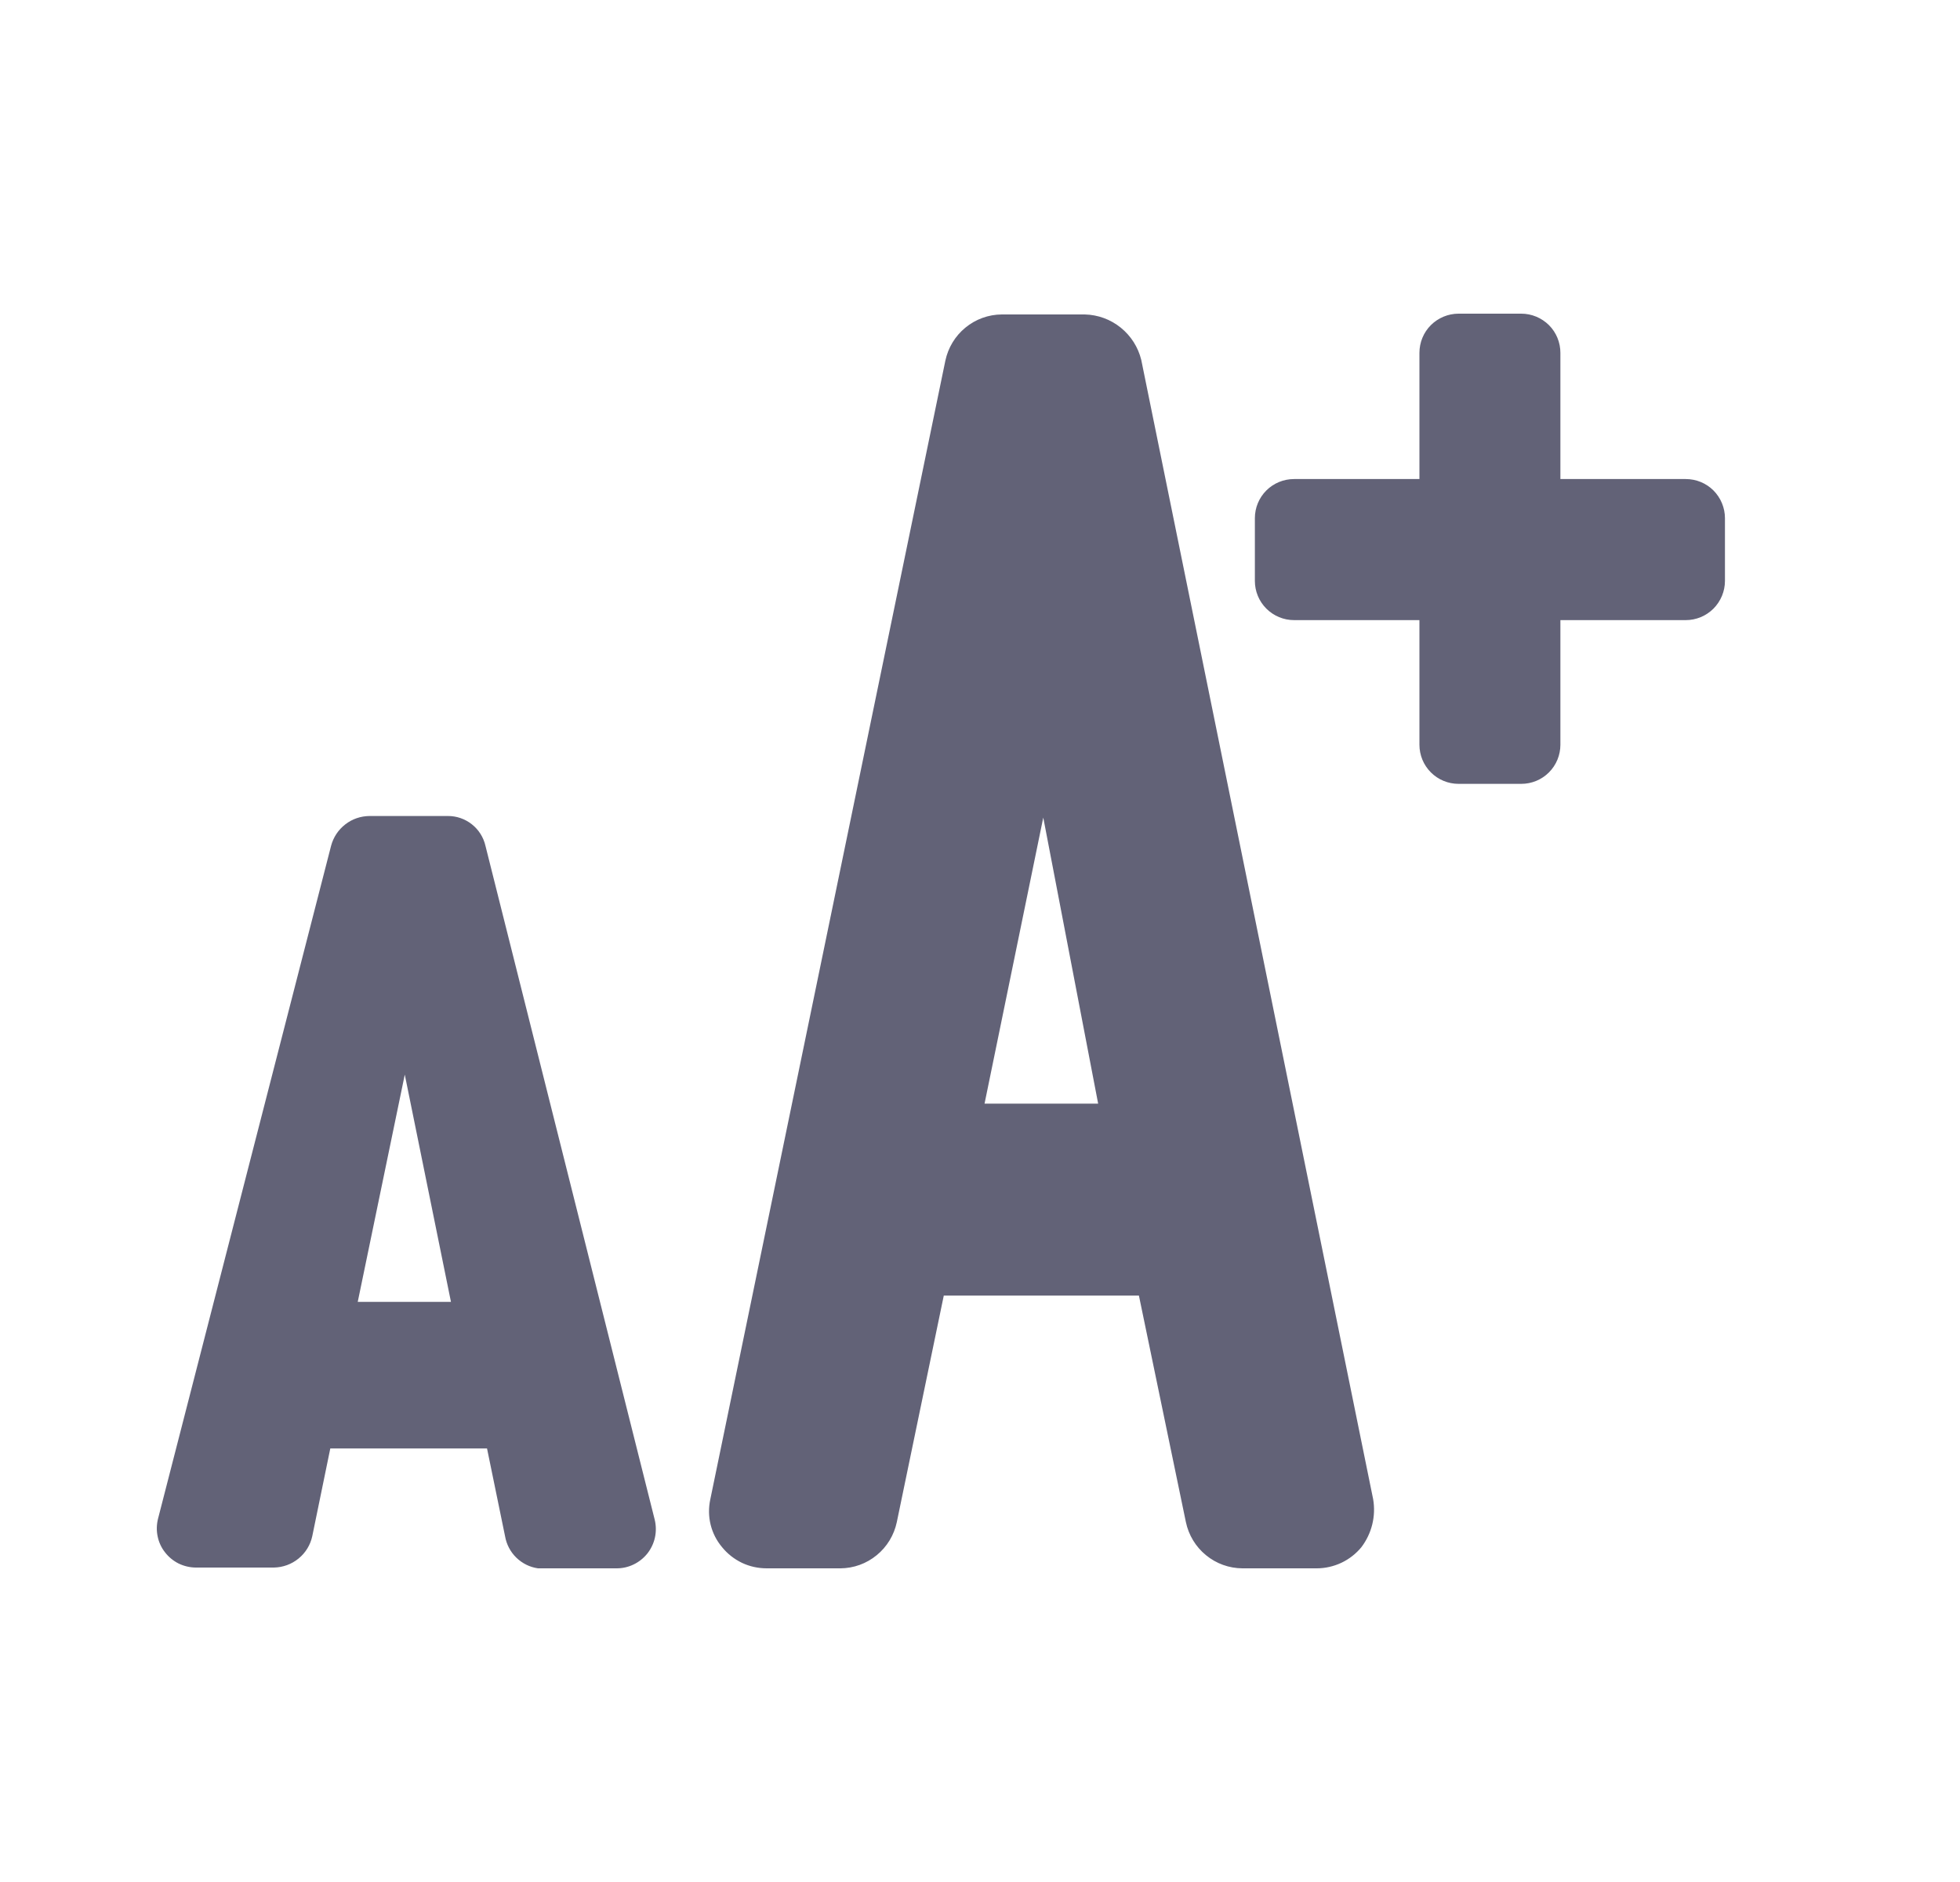 <svg width="25" height="24" viewBox="0 0 25 24" fill="none" xmlns="http://www.w3.org/2000/svg">
<path d="M14.557 4.59C14.517 4.427 14.425 4.283 14.295 4.178C14.165 4.073 14.004 4.014 13.837 4.01H12.778C12.609 4.011 12.445 4.07 12.314 4.178C12.183 4.285 12.093 4.434 12.058 4.6L9.06 19.12C9.037 19.227 9.038 19.337 9.064 19.443C9.09 19.549 9.14 19.647 9.21 19.73C9.279 19.815 9.366 19.883 9.464 19.93C9.563 19.977 9.671 20 9.78 20H10.719C10.889 19.999 11.052 19.94 11.183 19.832C11.314 19.725 11.404 19.576 11.439 19.41L12.038 16.522H14.527L15.126 19.41C15.161 19.576 15.251 19.725 15.382 19.832C15.513 19.94 15.677 19.999 15.846 20H16.795C16.904 20 17.012 19.975 17.11 19.929C17.209 19.882 17.296 19.814 17.365 19.73C17.43 19.644 17.477 19.546 17.503 19.441C17.529 19.336 17.533 19.227 17.515 19.12L14.557 4.59ZM14.007 14.074H12.558L13.307 10.426L14.007 14.074ZM22.002 6.608V7.408C22.002 7.54 21.949 7.667 21.856 7.761C21.762 7.855 21.635 7.908 21.502 7.908H19.903V9.497C19.903 9.629 19.851 9.756 19.757 9.85C19.663 9.944 19.536 9.996 19.404 9.996H18.604C18.472 9.996 18.345 9.944 18.251 9.85C18.157 9.756 18.105 9.629 18.105 9.497V7.908H16.506C16.373 7.908 16.246 7.855 16.152 7.761C16.058 7.667 16.006 7.54 16.006 7.408V6.608C16.006 6.476 16.058 6.349 16.152 6.255C16.246 6.161 16.373 6.109 16.506 6.109H18.105V4.5C18.105 4.367 18.157 4.24 18.251 4.146C18.345 4.053 18.472 4 18.604 4H19.404C19.536 4 19.663 4.053 19.757 4.146C19.851 4.24 19.903 4.367 19.903 4.5V6.109H21.502C21.635 6.109 21.762 6.161 21.856 6.255C21.949 6.349 22.002 6.476 22.002 6.608ZM6.862 20H7.861C7.937 20.001 8.013 19.984 8.081 19.951C8.15 19.918 8.21 19.87 8.258 19.81C8.305 19.75 8.338 19.68 8.354 19.606C8.37 19.532 8.369 19.454 8.351 19.38L6.192 10.786C6.167 10.677 6.106 10.581 6.019 10.512C5.932 10.443 5.823 10.405 5.712 10.406H4.713C4.601 10.407 4.492 10.444 4.404 10.513C4.315 10.582 4.252 10.677 4.223 10.786L2.015 19.37C1.997 19.444 1.995 19.52 2.011 19.594C2.026 19.667 2.058 19.737 2.105 19.796C2.151 19.856 2.21 19.904 2.277 19.938C2.345 19.971 2.419 19.989 2.494 19.99H3.494C3.608 19.988 3.719 19.948 3.808 19.875C3.897 19.803 3.959 19.702 3.983 19.59L4.213 18.471H6.212L6.442 19.59C6.46 19.694 6.51 19.79 6.585 19.863C6.661 19.937 6.757 19.985 6.862 20ZM4.563 16.602L5.163 13.704L5.752 16.602H4.563Z" fill="#626277"/>
</svg>
